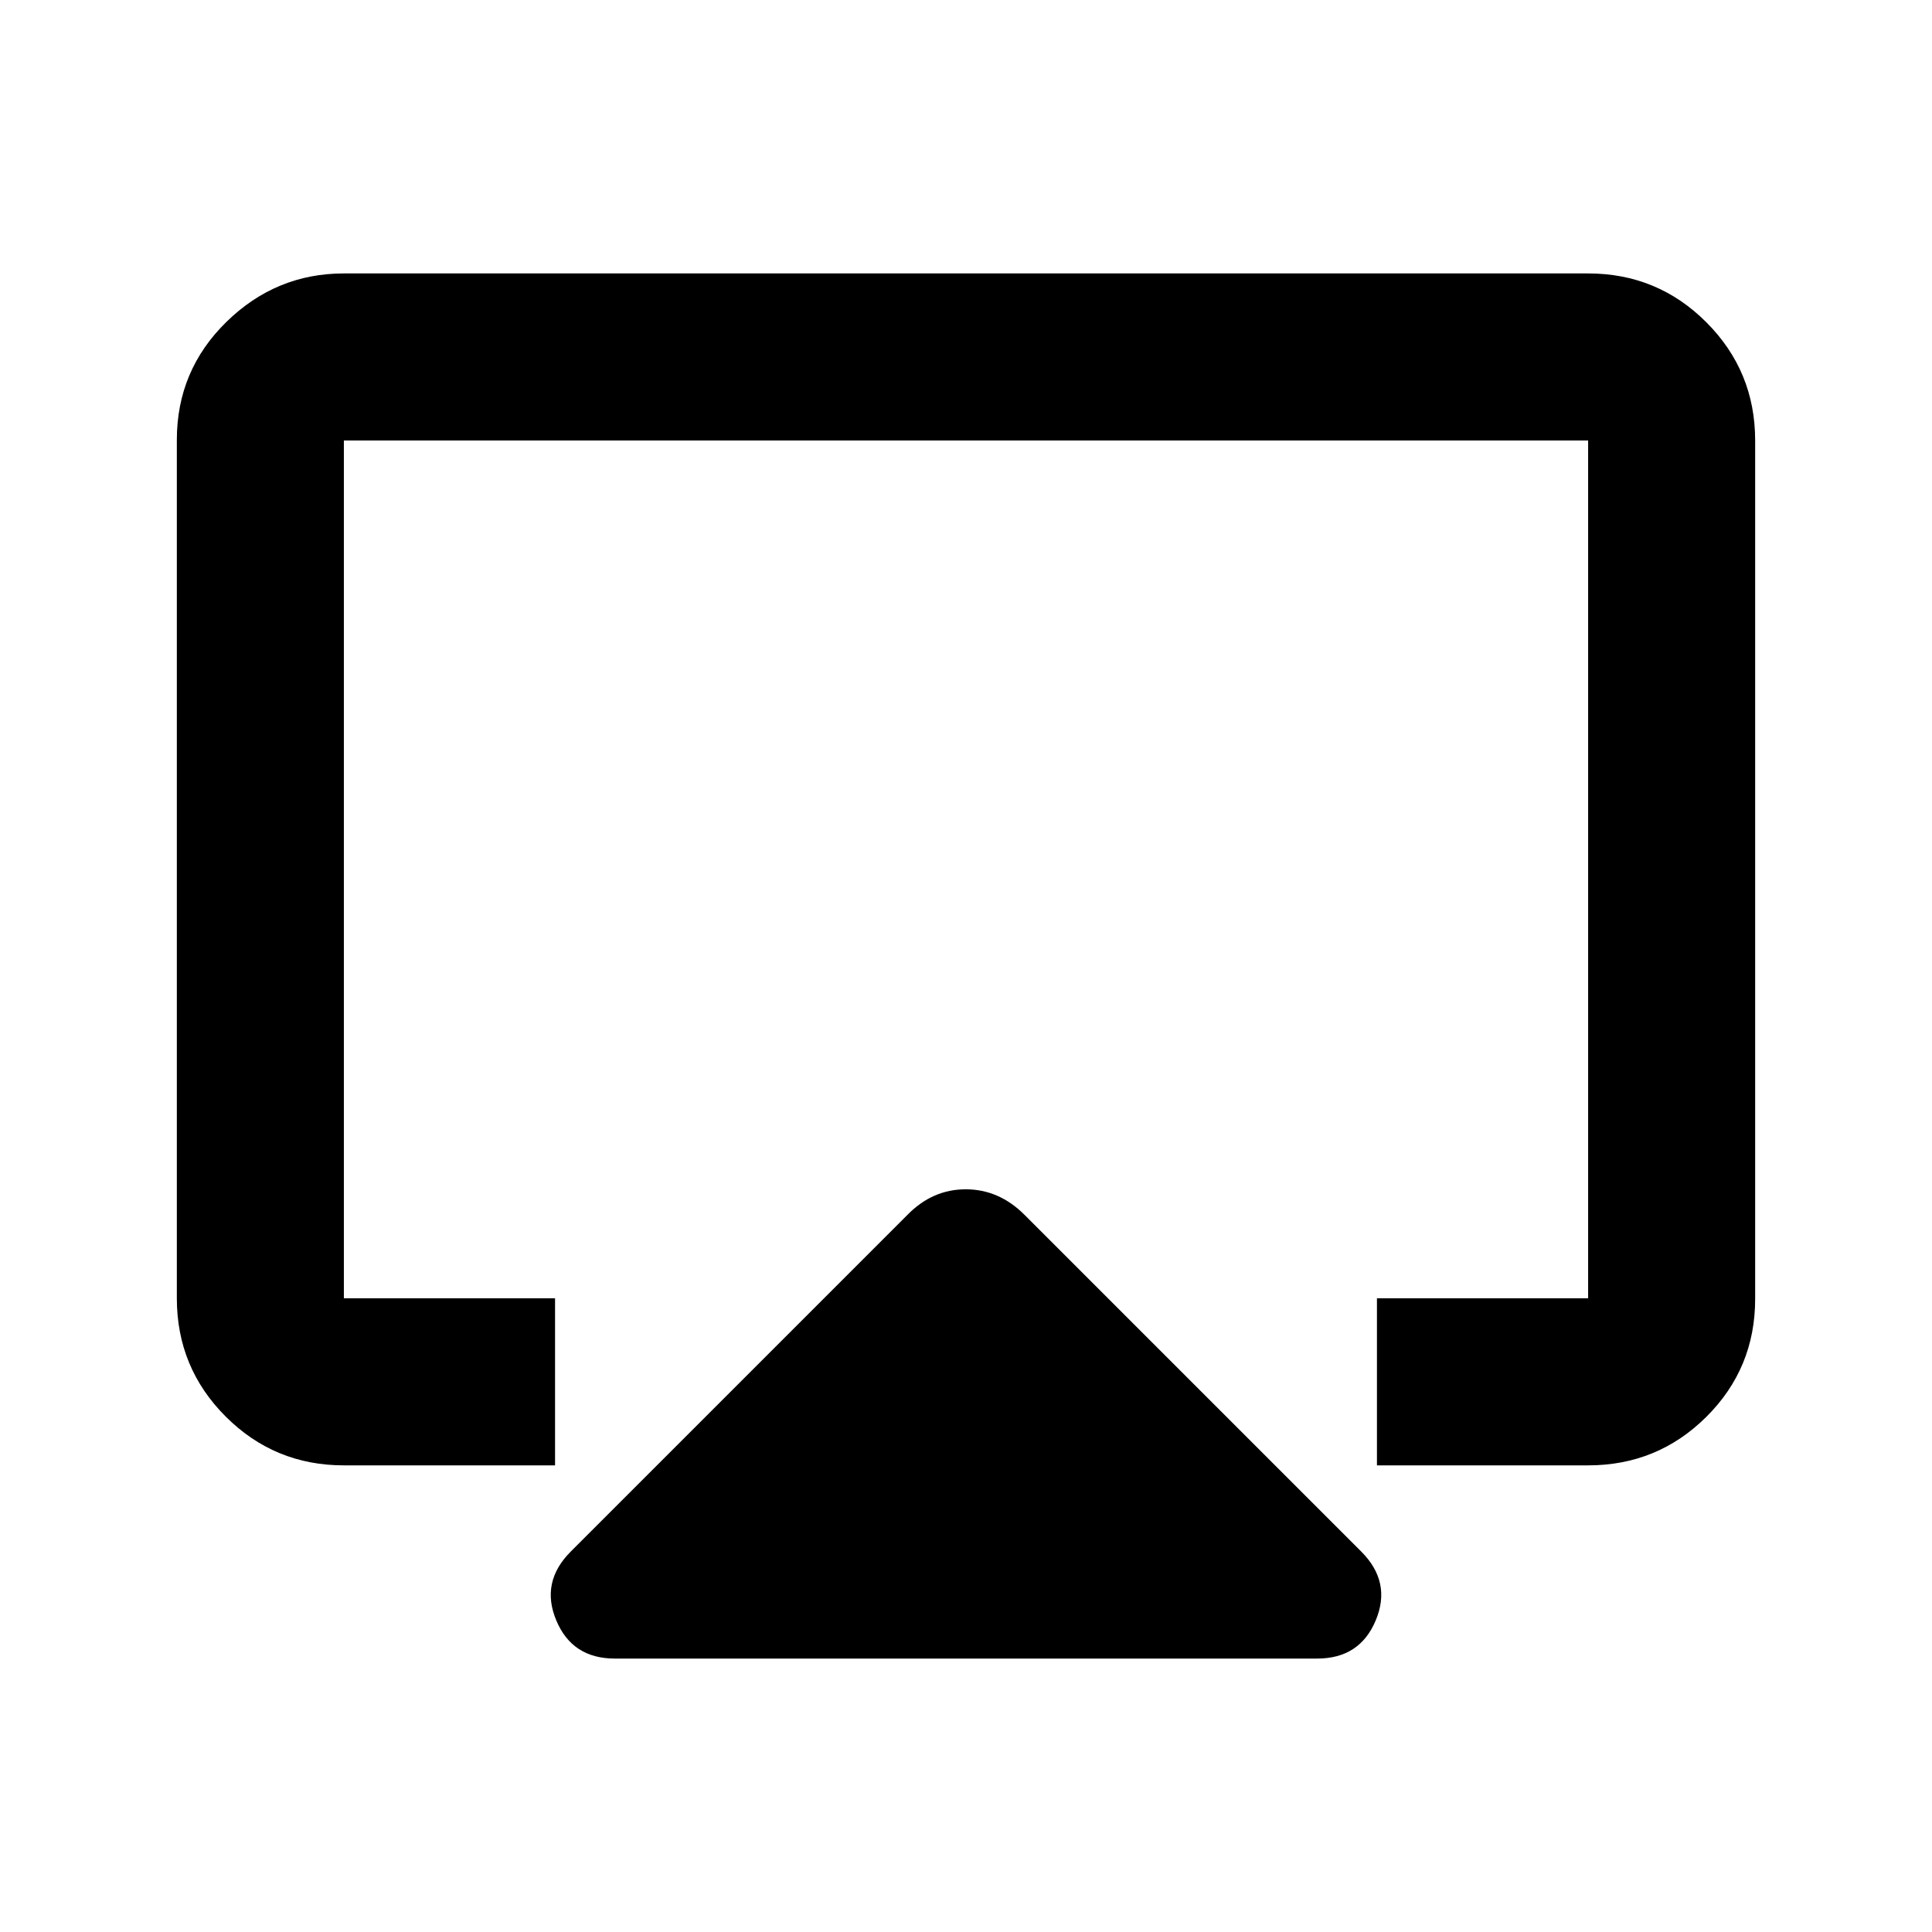 <svg xmlns="http://www.w3.org/2000/svg" height="20" viewBox="0 -960 960 960" width="20"><path d="M87.87-314.91v-426.504q0-34.499 24.608-58.608 24.609-24.109 58.392-24.109h618.26q34.483 0 58.742 24.271t24.259 58.77v426.504q0 34.499-24.259 58.608-24.259 24.109-58.742 24.109H684.196v-83.001H789.13v-426.26H170.87v426.26h104.934v83.001H170.87q-34.483 0-58.742-24.271t-24.259-58.77Zm195.739 125.867L450.935-356.37q12.397-12.673 28.927-12.673 16.529 0 29.203 12.673l167.326 167.327q15.153 15.152 7.219 34.163-7.933 19.011-29.088 19.011H305.478q-21.155 0-29.088-19.011-7.934-19.011 7.219-34.163ZM480-486.5Z"/></svg>